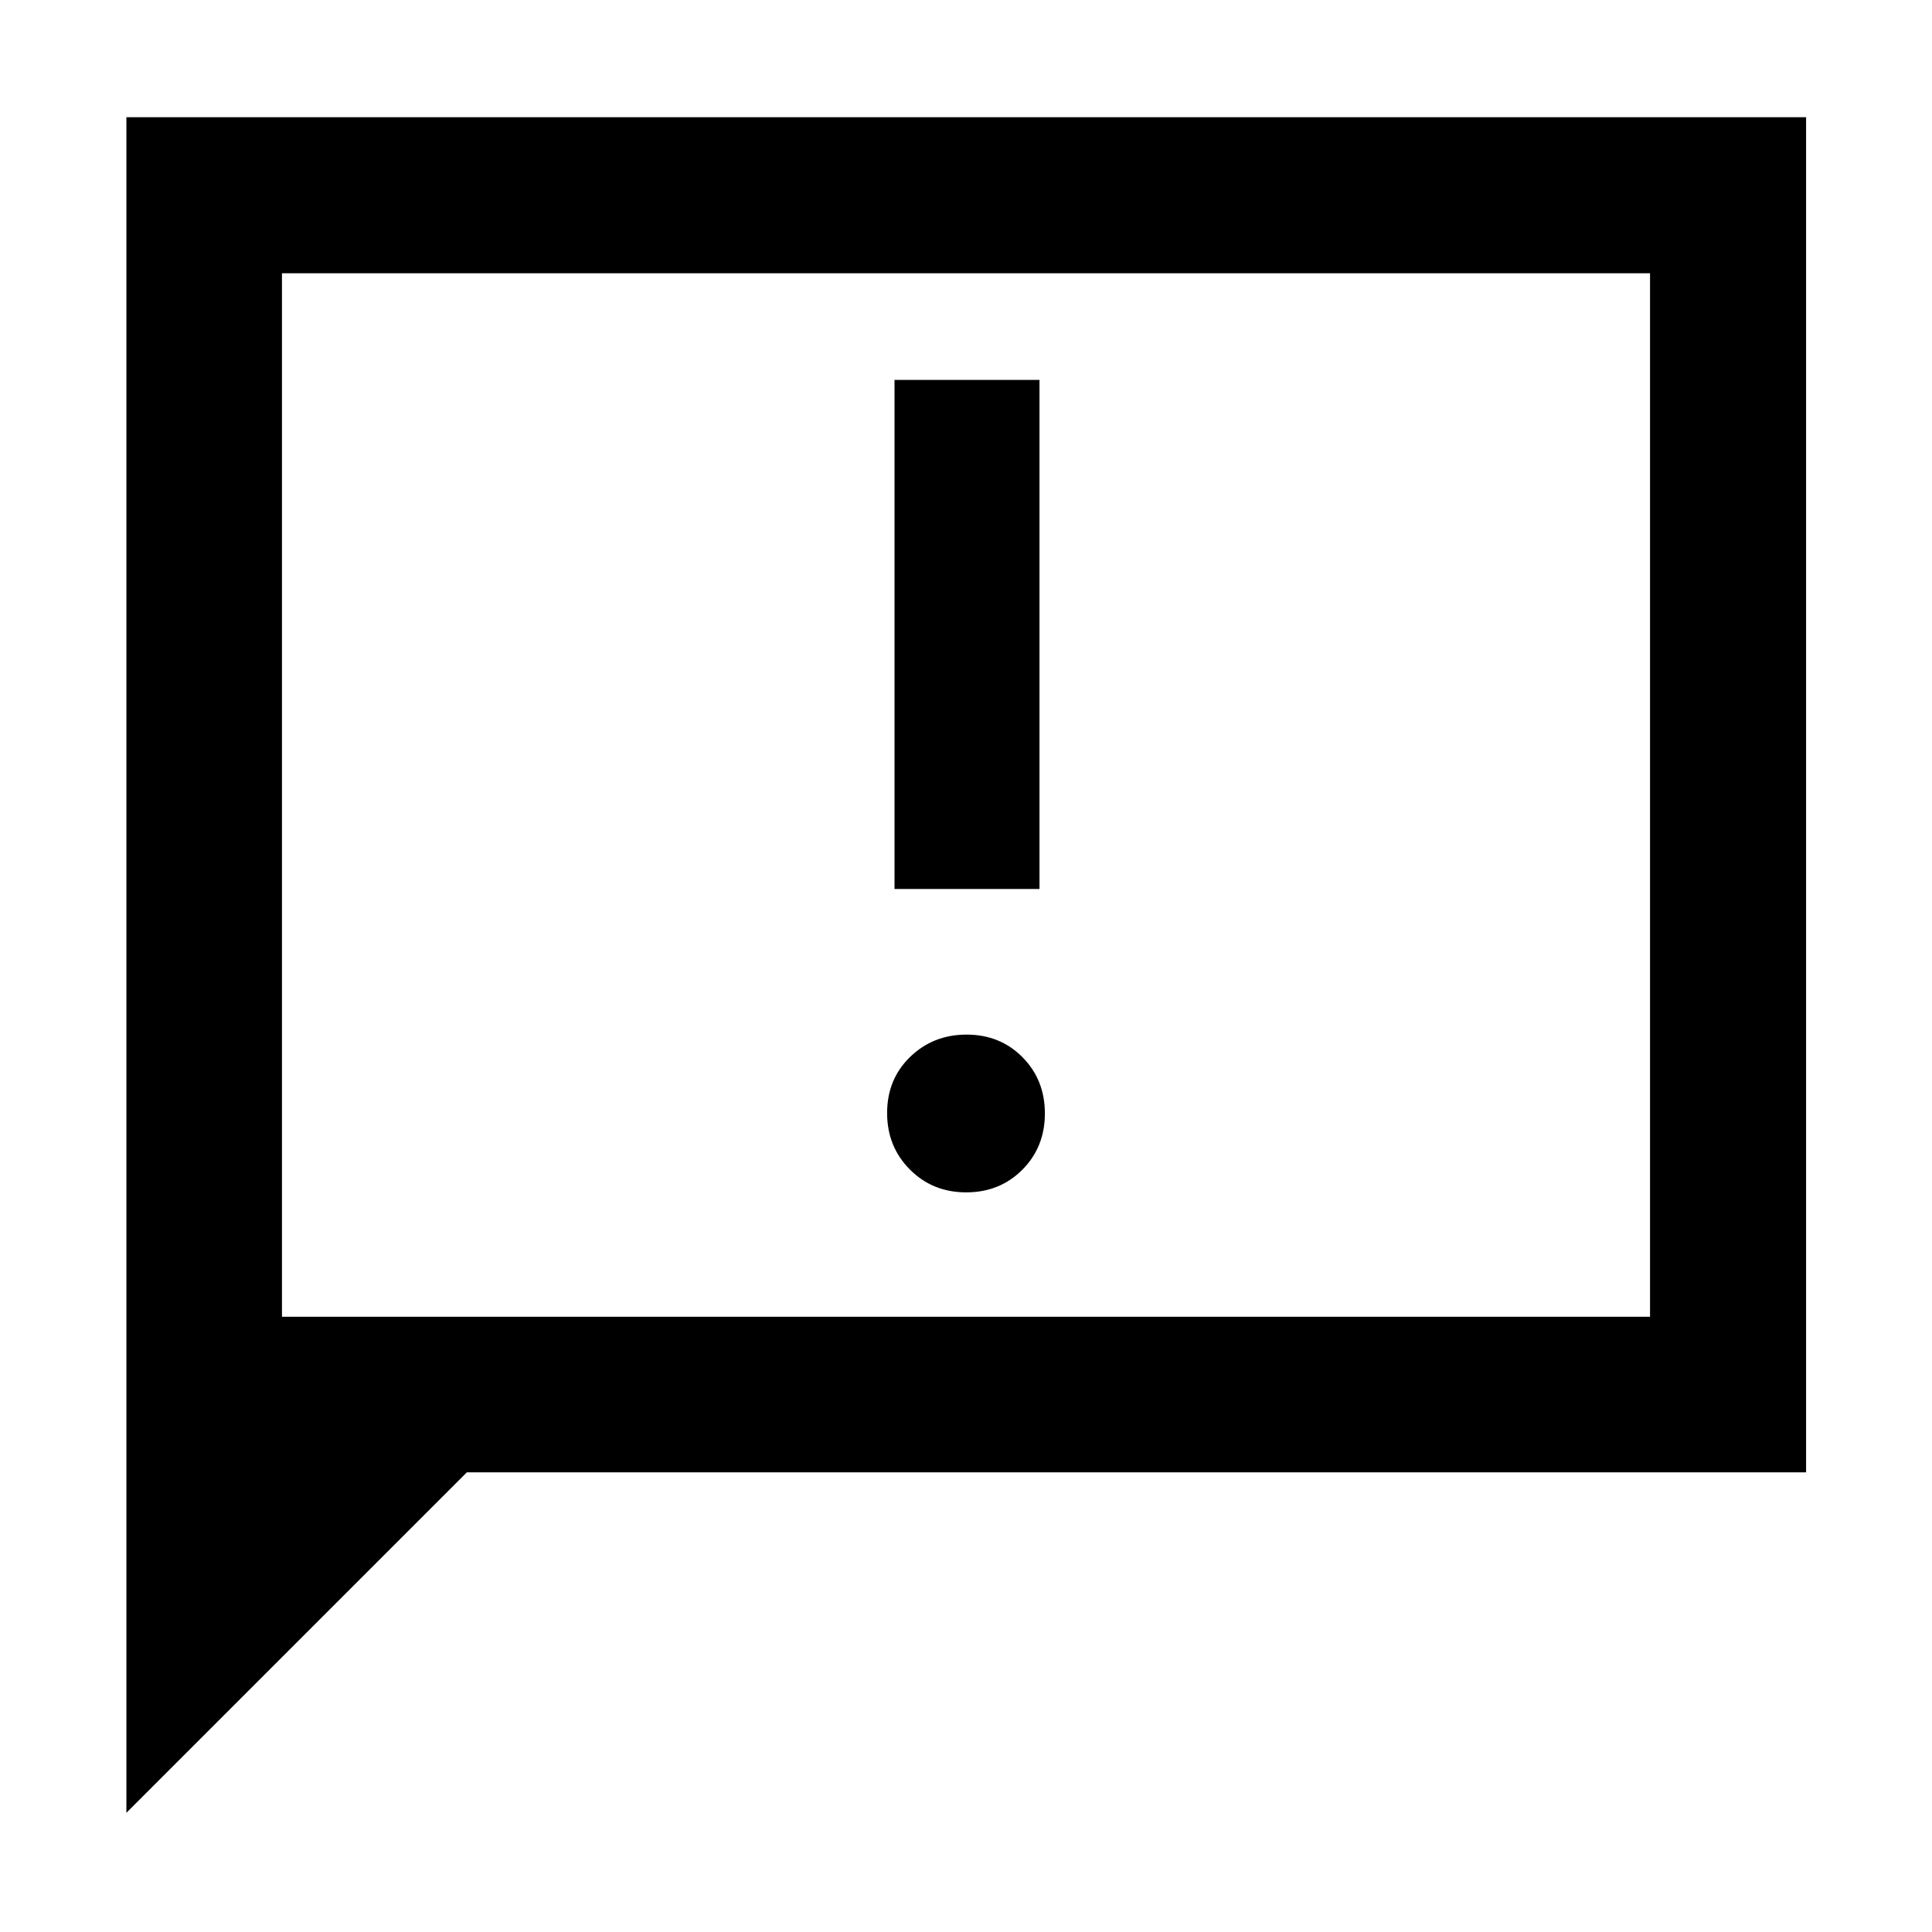 <svg xmlns="http://www.w3.org/2000/svg" height="48" viewBox="0 -960 960 960" width="48"><path d="M480.104-367.522q16.703 0 27.897-11.253 11.195-11.254 11.195-27.959t-11.133-27.942q-11.133-11.237-27.765-11.237-16.631 0-28.062 11.087-11.432 11.087-11.432 27.882 0 16.705 11.299 28.064 11.299 11.358 28.001 11.358Zm-35.626-150.739h72.044v-252.956h-72.044v252.956ZM62.804-59.239v-842.522h834.631v673.348H231.978L62.804-59.239Zm77.305-246.478h679.782v-518.5H140.109v518.5Zm0 0v-518.5 518.5Z"/></svg>